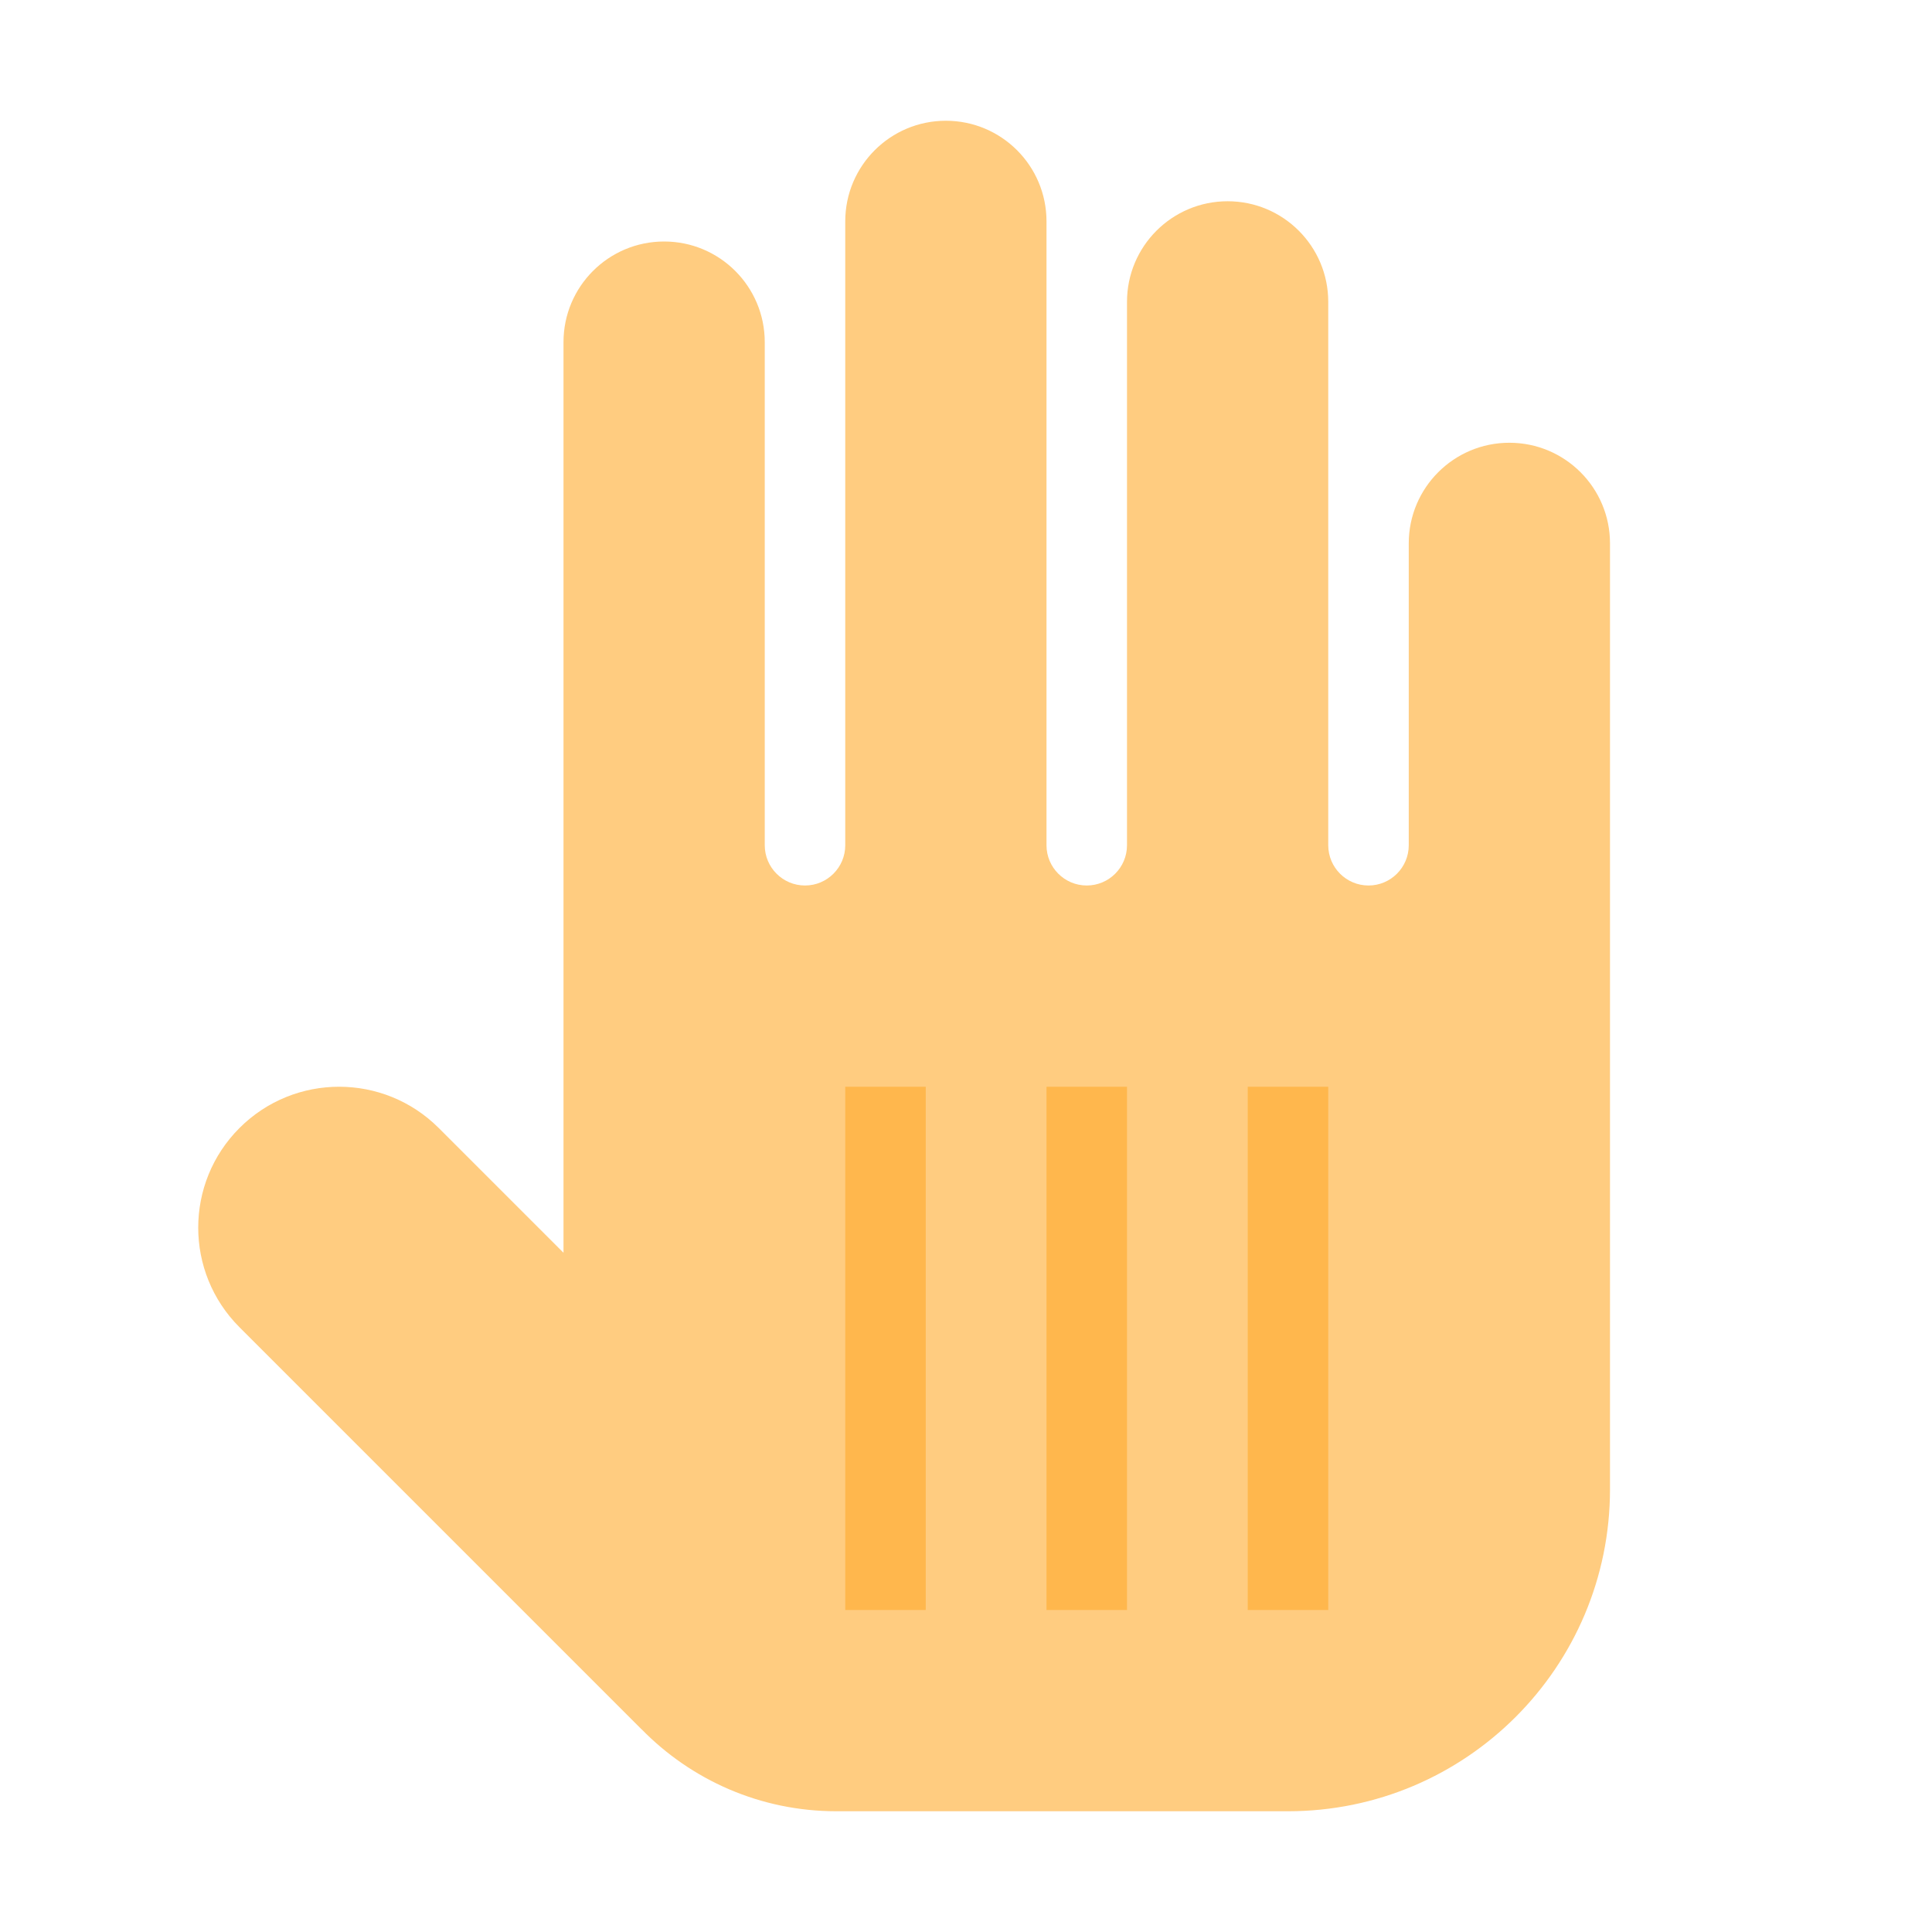 <?xml version="1.0" encoding="iso-8859-1"?><!-- Generator: Adobe Illustrator 18.1.1, SVG Export Plug-In . SVG Version: 6.00 Build 0)  --><svg xmlns="http://www.w3.org/2000/svg" xmlns:xlink="http://www.w3.org/1999/xlink" version="1.1" id="Layer_1" x="0px" y="0px" viewBox="0 0 48 48" style="fill: rgb(102, 102, 102);" xml:space="preserve" width="64" height="64">
<g>
	<path style="fill:#FFCC80;" d="M37.5,11c-1.381,0-2.5,1.119-2.5,2.5V21c0,0.552-0.448,1-1,1s-1-0.448-1-1V7.5   C33,6.119,31.881,5,30.5,5S28,6.119,28,7.5V21c0,0.552-0.448,1-1,1s-1-0.448-1-1V5.5C26,4.119,24.881,3,23.5,3S21,4.119,21,5.5V21   c0,0.552-0.448,1-1,1s-1-0.448-1-1V8.5C19,7.119,17.881,6,16.5,6S14,7.119,14,8.5V21v1v9.125l-3.1-3.1   c-1.367-1.367-3.583-1.367-4.95,0c-1.367,1.367-1.367,3.583,0,4.95l9.988,9.988l0.001-0.001C17.169,44.219,18.883,45,20.78,45H32   c4.418,0,8-3.582,8-8V22v-1v-7.5C40,12.119,38.881,11,37.5,11z"/>
</g>
<rect x="31" y="27" style="fill:#FFB74D;" width="2" height="13"/>
<rect x="26" y="27" style="fill:#FFB74D;" width="2" height="13"/>
<rect x="21" y="27" style="fill:#FFB74D;" width="2" height="13"/>
</svg>